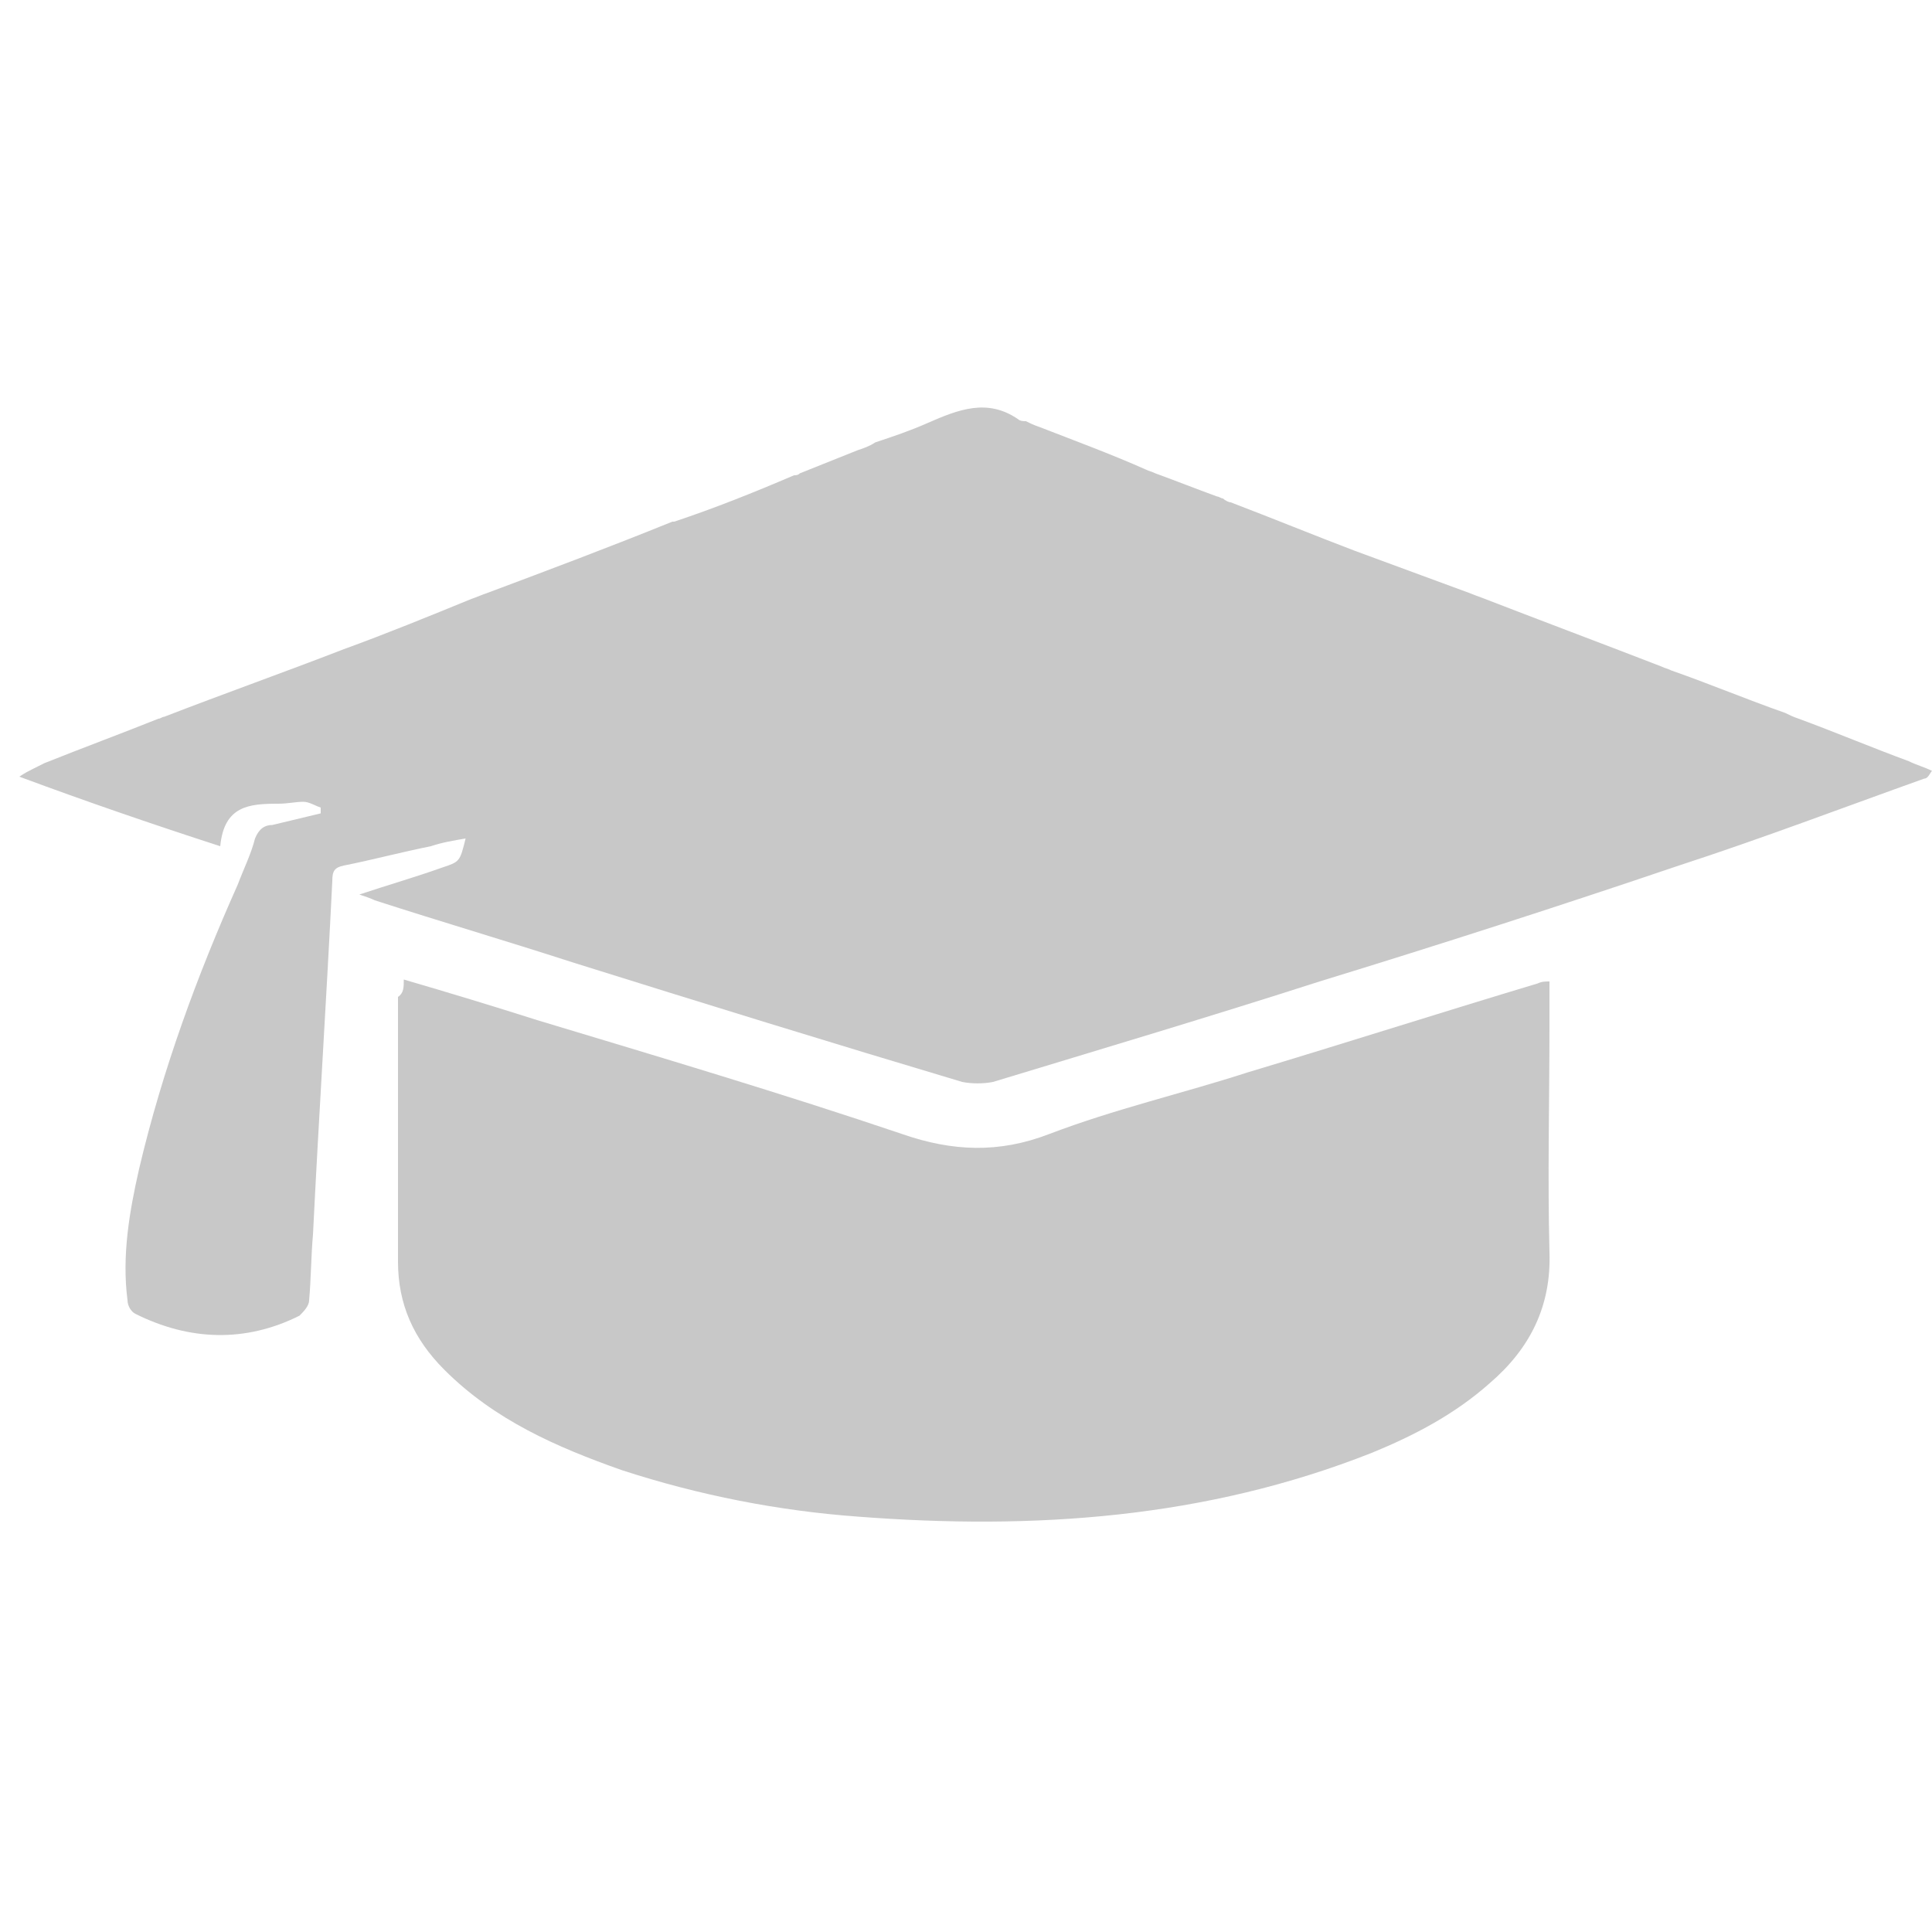 <?xml version="1.0" encoding="utf-8"?>
<!-- Generator: Adobe Illustrator 19.0.0, SVG Export Plug-In . SVG Version: 6.00 Build 0)  -->
<svg version="1.1" id="Layer_1" xmlns="http://www.w3.org/2000/svg" xmlns:xlink="http://www.w3.org/1999/xlink" x="0px" y="0px"
	 viewBox="0 0 100 100" style="enable-background:new 0 0 100 100;" xml:space="preserve">
<style type="text/css">
	.st0{fill:#C8C8C8;}
</style>
<path id="XMLID_2_" class="st0" d="M41.1,24.6c0.1,0,0.2,0,0.3-0.1c1-0.4,2-0.8,3-1.2c0.3-0.1,0.6-0.2,0.9-0.4
	c0.9-0.3,1.8-0.6,2.7-1c1.6-0.7,3.1-1.3,4.7-0.2c0.1,0.1,0.3,0.1,0.4,0.1c0.2,0.1,0.4,0.2,0.7,0.3c1.8,0.7,3.7,1.4,5.5,2.2
	c0.2,0.1,0.3,0.1,0.5,0.2c1.1,0.4,2.1,0.8,3.2,1.2c0.1,0,0.2,0.1,0.3,0.1c0.1,0.1,0.3,0.2,0.4,0.2c2.1,0.8,4.3,1.7,6.4,2.5
	c1.9,0.7,3.8,1.4,5.7,2.1c0.3,0.1,0.5,0.2,0.8,0.3c3.1,1.2,6.3,2.4,9.4,3.6c0.2,0.1,0.3,0.1,0.5,0.2c2,0.7,3.9,1.5,5.9,2.2
	c0.2,0.1,0.4,0.2,0.7,0.3c1.9,0.7,3.8,1.5,5.7,2.2c0.4,0.2,0.8,0.3,1.2,0.5c-0.1,0.1-0.2,0.4-0.4,0.4c-4.2,1.5-8.4,3.1-12.7,4.5
	c-6.2,2.1-12.4,4.1-18.6,6c-5.6,1.8-11.3,3.5-16.9,5.2c-0.5,0.1-1.1,0.1-1.6,0c-6.7-2-13.5-4.1-20.2-6.2c-3.4-1.1-6.8-2.1-10.2-3.2
	c-0.2-0.1-0.5-0.2-0.8-0.3c1.5-0.5,2.9-0.9,4.3-1.4c0.9-0.3,0.9-0.3,1.2-1.5c-0.6,0.1-1.2,0.2-1.8,0.4c-1.5,0.3-3,0.7-4.5,1
	c-0.5,0.1-0.6,0.3-0.6,0.8c-0.3,6.1-0.7,12.2-1,18.3c-0.1,1.1-0.1,2.3-0.2,3.4c0,0.3-0.3,0.6-0.5,0.8c-2.8,1.4-5.7,1.3-8.5-0.1
	c-0.2-0.1-0.4-0.4-0.4-0.7c-0.3-2.3,0.1-4.6,0.6-6.8c1.2-5.1,3-10,5.1-14.7c0.3-0.8,0.7-1.6,0.9-2.4c0.2-0.5,0.5-0.7,0.9-0.7
	c0.8-0.2,1.7-0.4,2.5-0.6c0-0.1,0-0.2,0-0.3c-0.3-0.1-0.6-0.3-0.9-0.3c-0.4,0-0.8,0.1-1.3,0.1c-1.5,0-2.8,0.1-3,2.2
	C8,42.7,4.5,41.5,1,40.2c0.3-0.2,0.5-0.3,0.7-0.4c0.2-0.1,0.4-0.2,0.6-0.3c2-0.8,3.9-1.5,5.9-2.3c0.1,0,0.2-0.1,0.3-0.1
	c3.1-1.2,6.2-2.3,9.3-3.5c2.2-0.8,4.4-1.7,6.6-2.6c0.3-0.1,0.5-0.2,0.8-0.3c3.2-1.2,6.4-2.4,9.6-3.7c0.1,0,0.1,0,0.1,0
	C37,26.3,39,25.5,41.1,24.6z"/>
<path id="XMLID_1_" class="st0" d="M20.9,50.7c2.4,0.7,4.7,1.4,6.9,2.1c6.3,1.9,12.7,3.8,18.9,5.9c2.6,0.9,5,1,7.6,0
	c3.4-1.3,6.9-2.1,10.3-3.2c5-1.5,10-3.1,15-4.6c0.2-0.1,0.4-0.1,0.6-0.1c0,0.8,0,1.6,0,2.3c0,3.9-0.1,7.8,0,11.7
	c0.1,2.8-1,5-3.1,6.8c-1.8,1.6-3.9,2.7-6.1,3.6c-8.6,3.4-17.5,4-26.6,3.3c-4.1-0.3-8.2-1.1-12.2-2.4c-3.4-1.2-6.6-2.6-9.2-5.2
	c-1.6-1.6-2.4-3.4-2.4-5.6c0-4.6,0-9.1,0-13.7C20.9,51.4,20.9,51.1,20.9,50.7z"/>
</svg>
